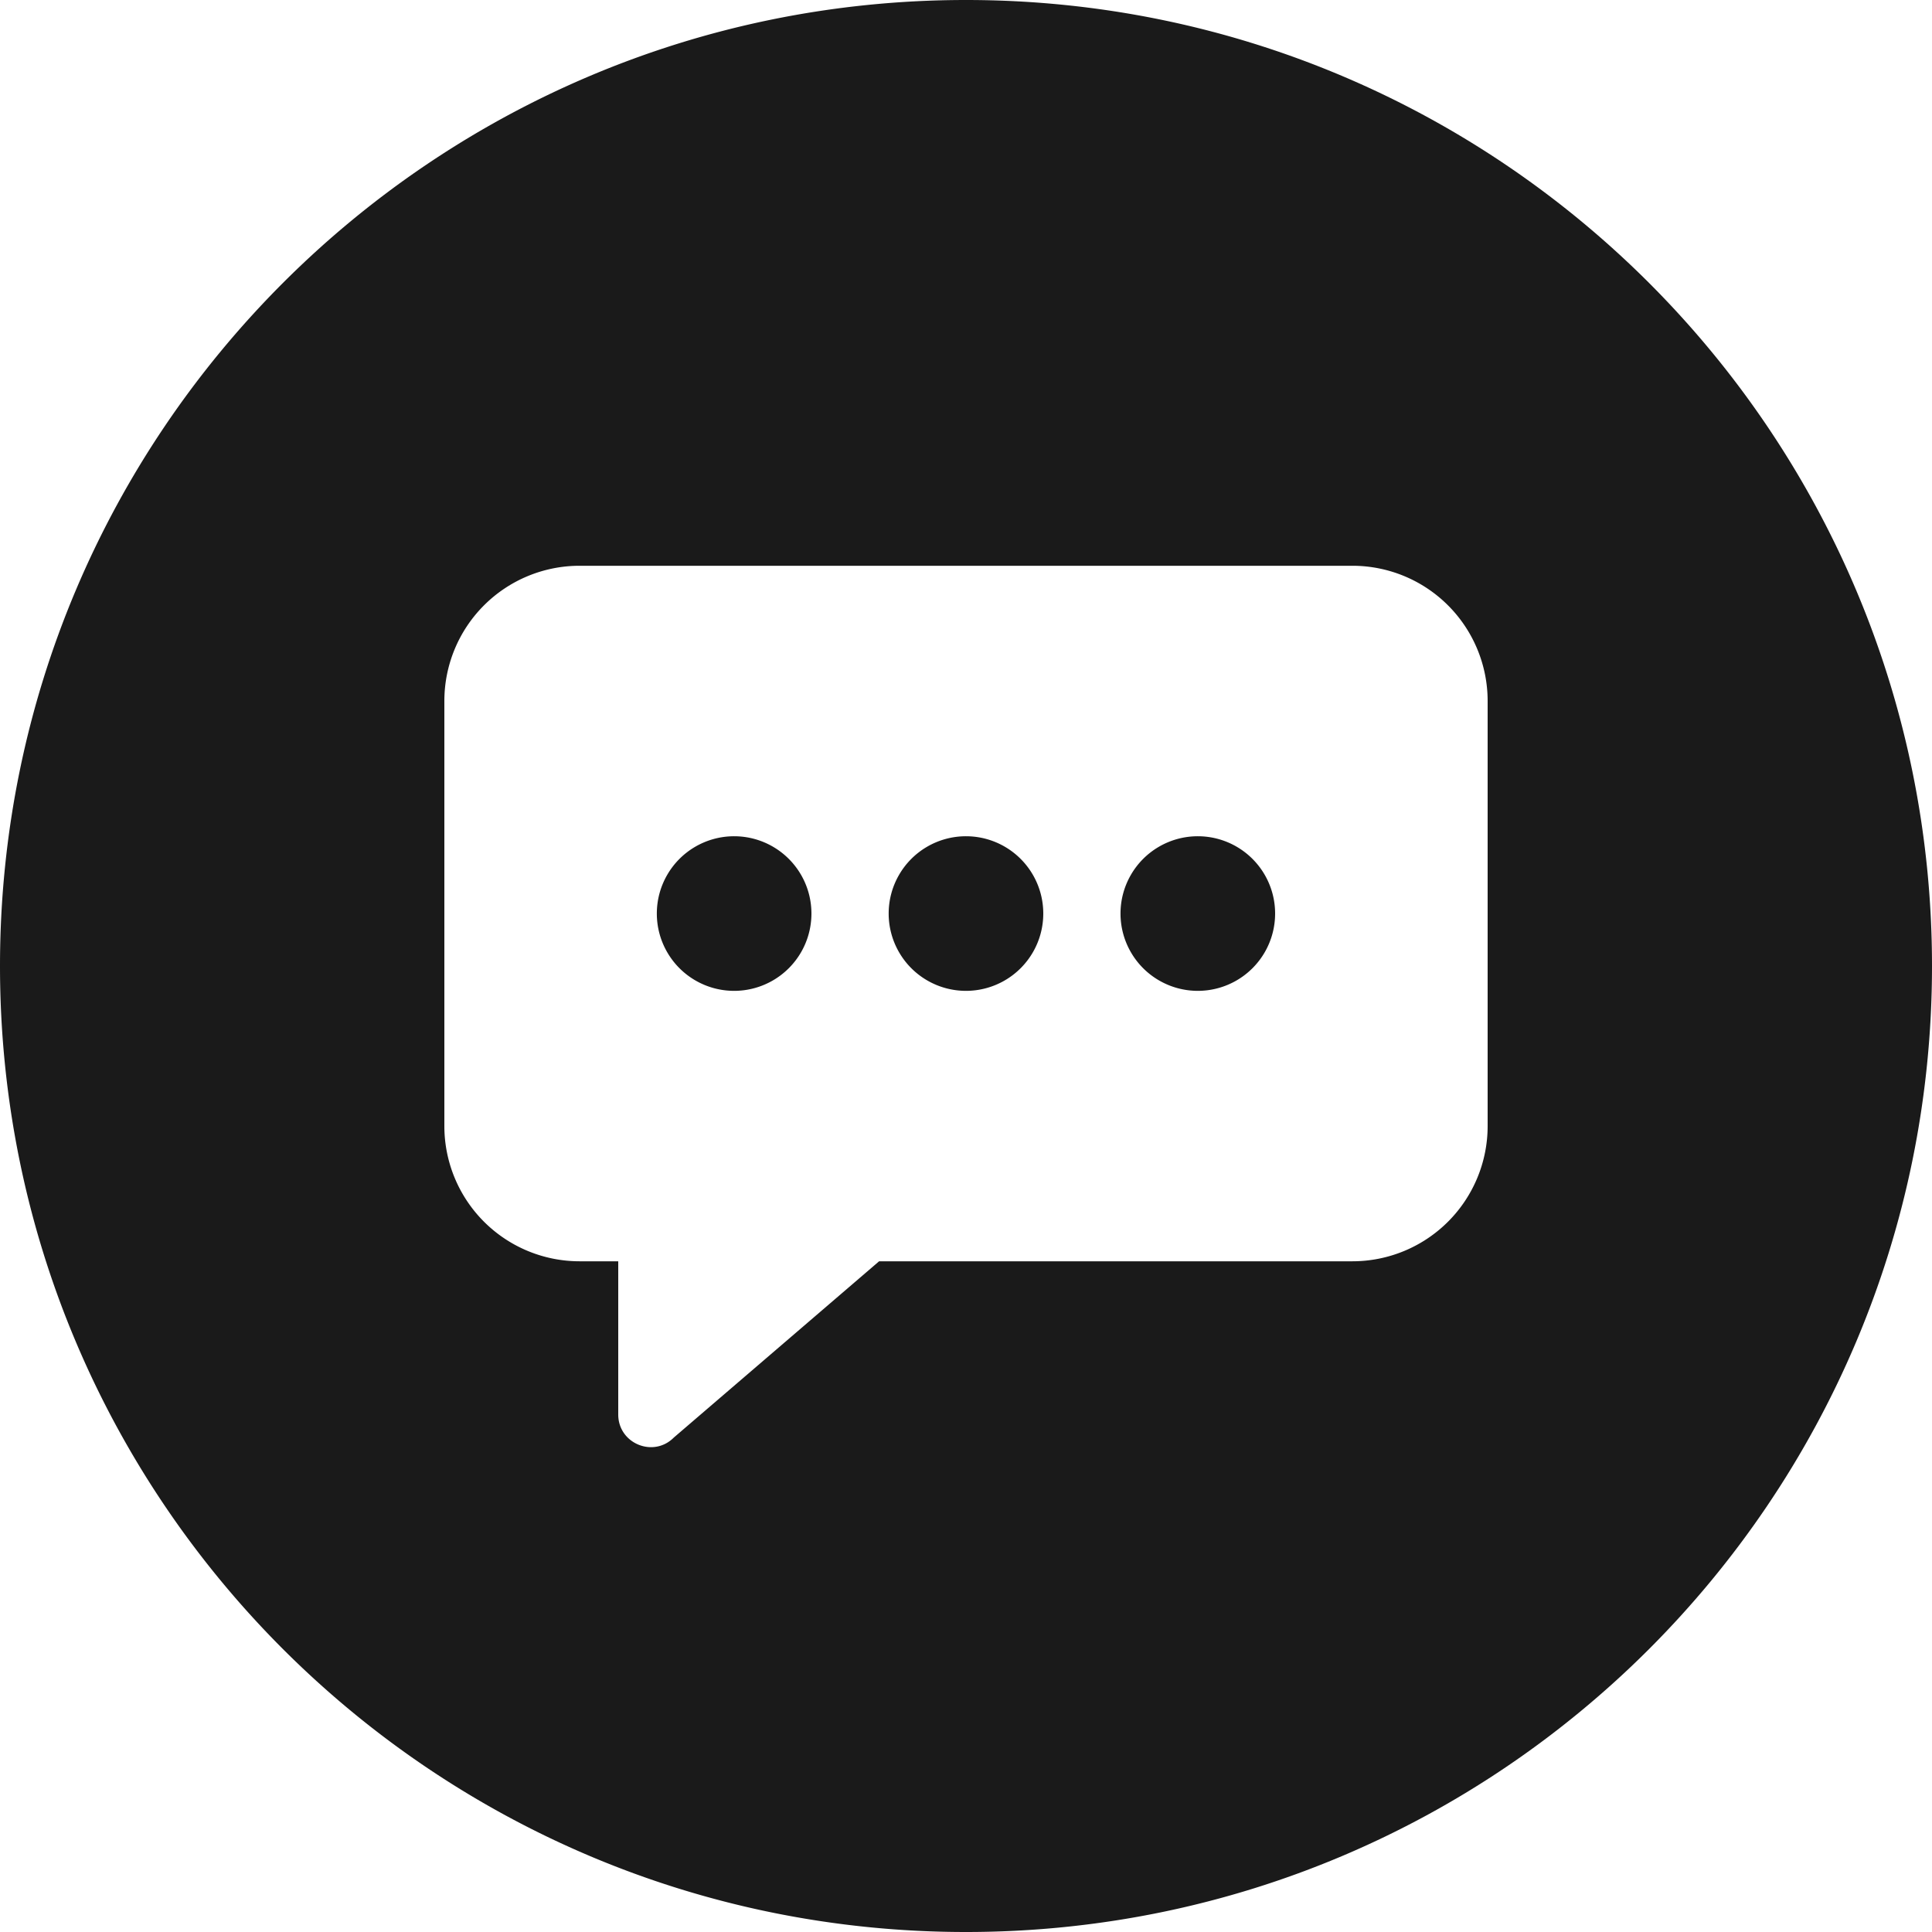 <svg xmlns="http://www.w3.org/2000/svg" width="44" height="44" viewBox="0 0 44 44">
    <path fill="#1A1A1A" fill-rule="nonzero" d="M27.28 19.045a1.76 1.76 0 1 1-.001 3.521 1.76 1.76 0 0 1 .001-3.521zm-5.28 0a1.76 1.76 0 1 1-.001 3.521A1.76 1.76 0 0 1 22 19.045zm-5.28 0a1.76 1.76 0 1 1-.001 3.521 1.76 1.76 0 0 1 .001-3.521zm17.16 6.6v-9.68a3.08 3.08 0 0 0-3.08-3.08H13.2a3.08 3.08 0 0 0-3.08 3.08v9.68a3.08 3.08 0 0 0 3.08 3.08h.88v3.49c0 .66.799.992 1.265.525l4.676-4.015H30.8a3.08 3.08 0 0 0 3.08-3.08zM22 0c12.15 0 22 9.85 22 22s-9.85 22-22 22S0 34.15 0 22 9.85 0 22 0z"/>
</svg>

